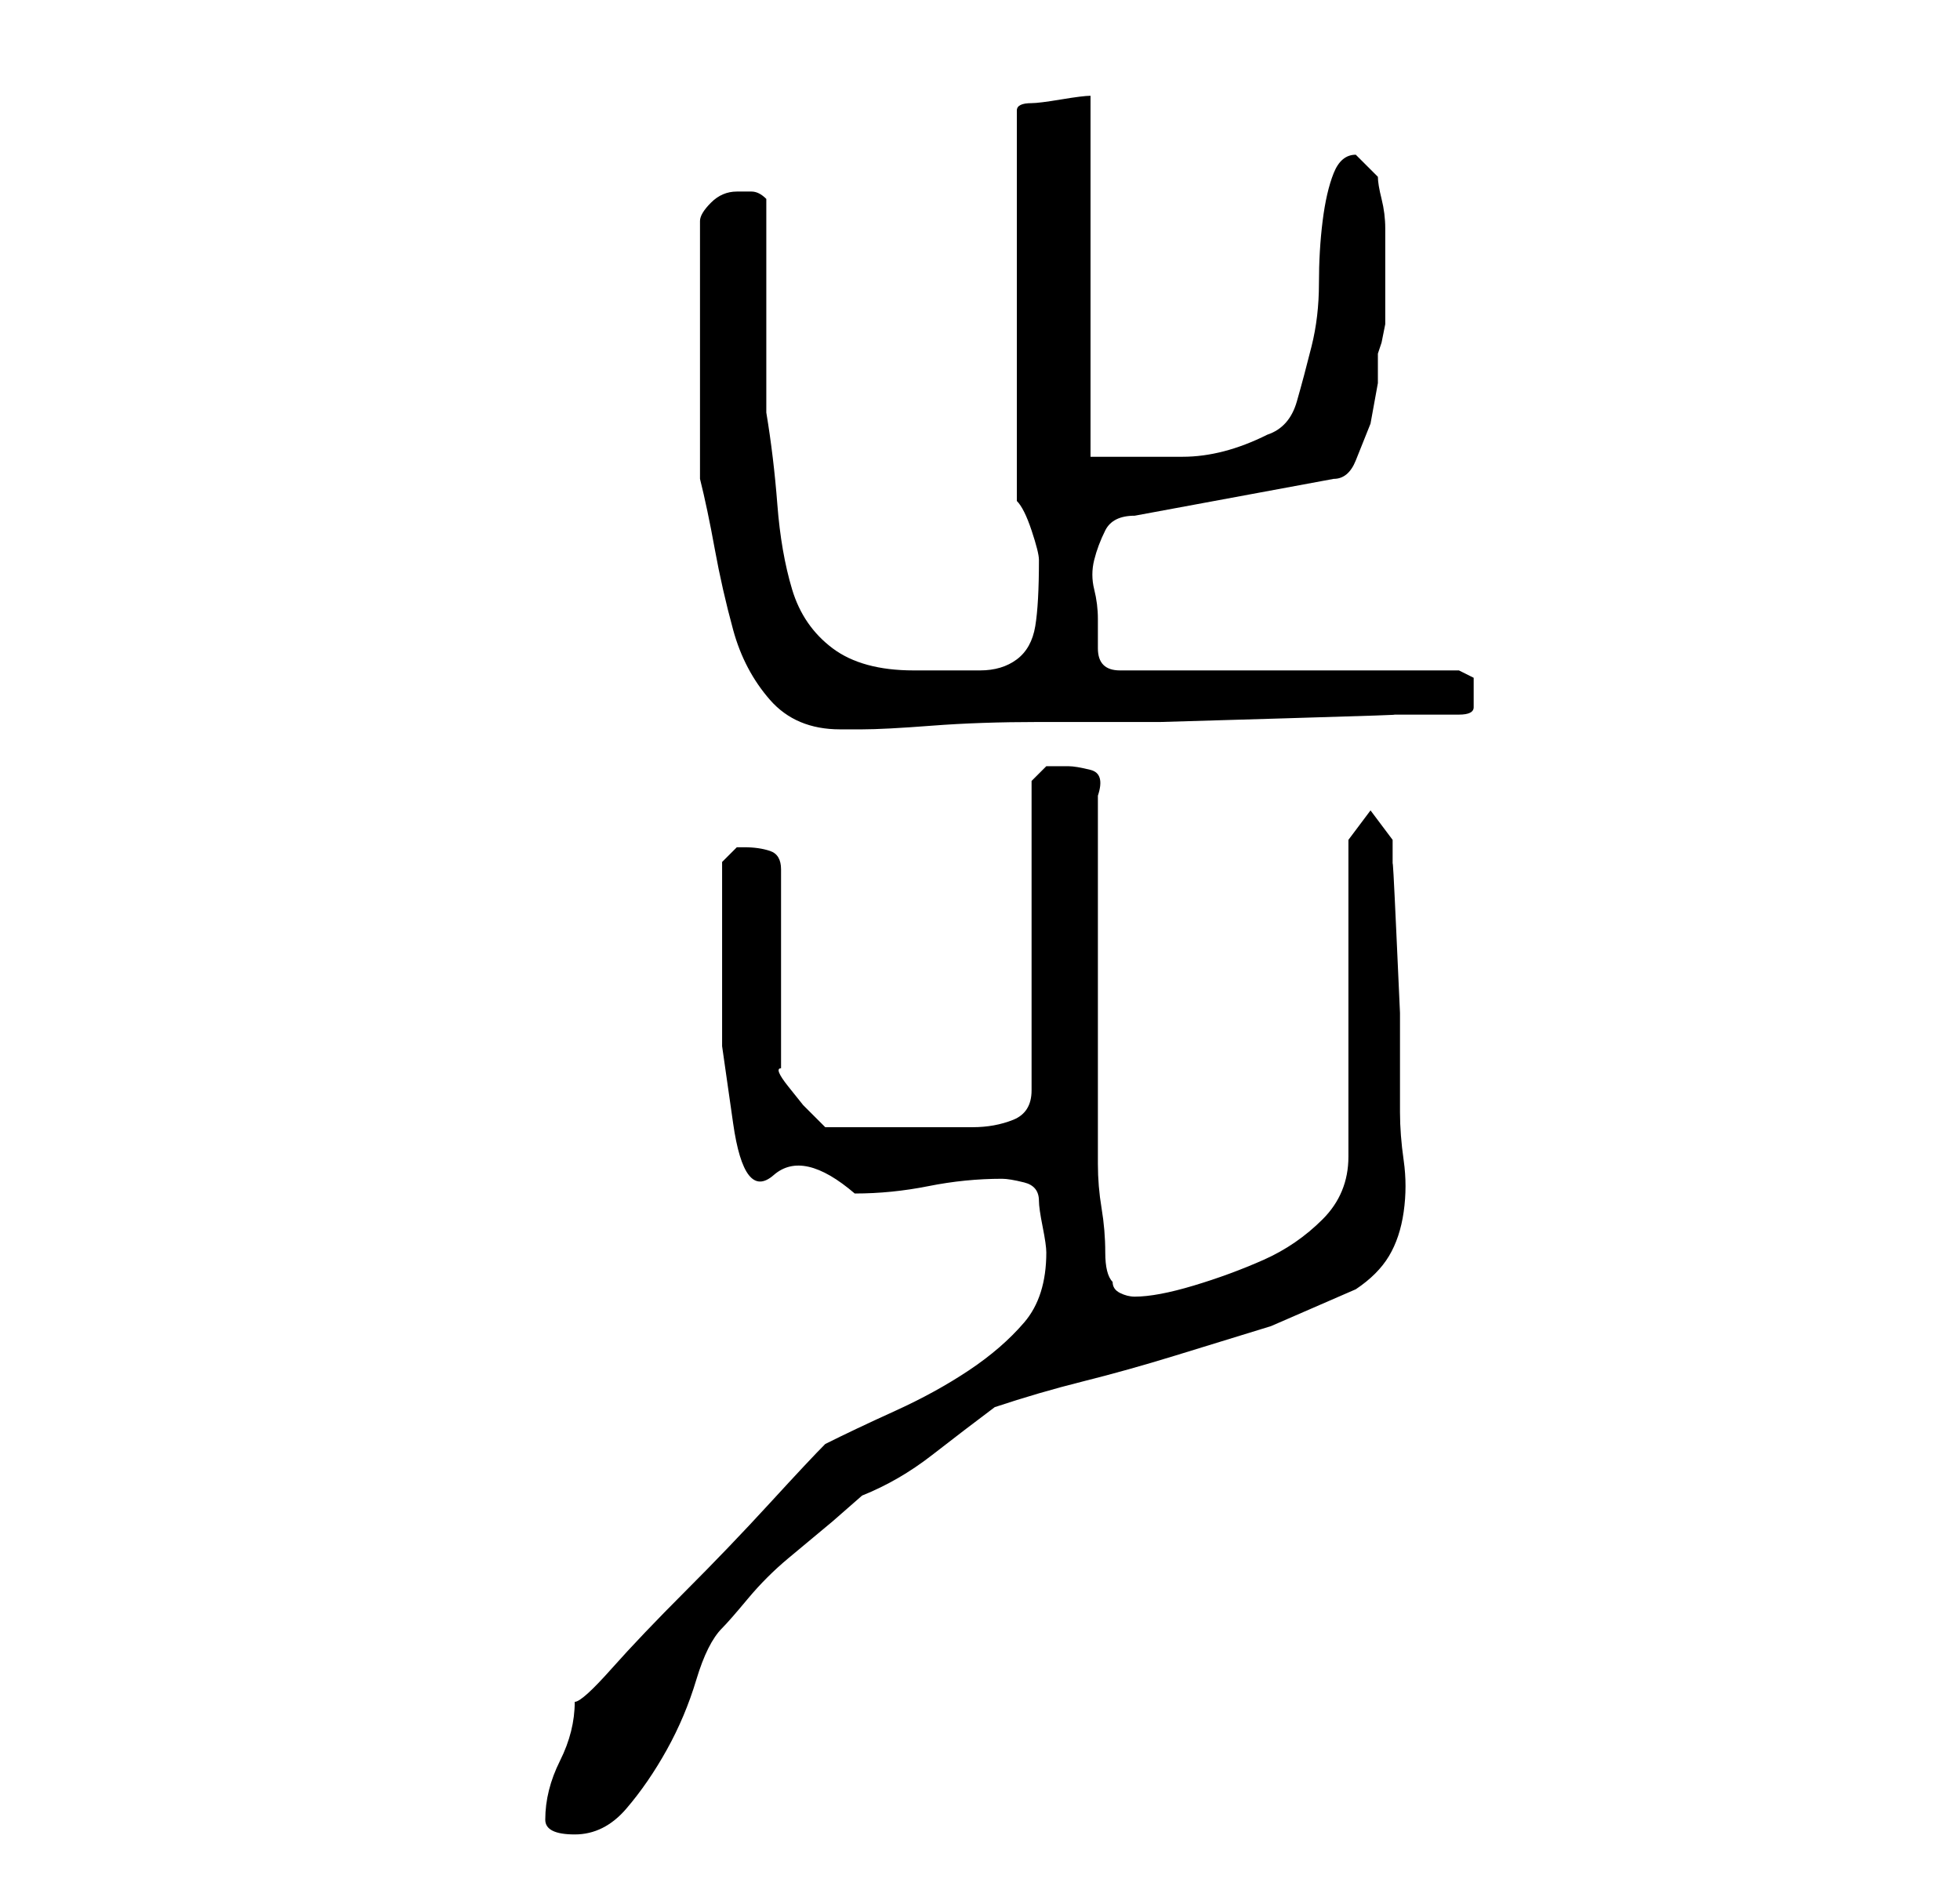 <?xml version="1.0" standalone="no"?>
<!DOCTYPE svg PUBLIC "-//W3C//DTD SVG 1.1//EN" "http://www.w3.org/Graphics/SVG/1.1/DTD/svg11.dtd" >
<svg xmlns="http://www.w3.org/2000/svg" xmlns:xlink="http://www.w3.org/1999/xlink" version="1.1" viewBox="-10 0 266 256">
   <path fill="currentColor"
d="M64 247q0 2 4 2t7 -3.5t5.5 -8t4 -9.5t3.5 -7q1 -1 3.5 -4t5.5 -5.5l6 -5t4 -3.5q5 -2 9.5 -5.5t8.5 -6.5q6 -2 12 -3.5t12.5 -3.5l13 -4t11.5 -5q3 -2 4.5 -4.5t2 -6t0 -7t-0.5 -6.5v-4v-9.5t-0.5 -11t-0.5 -9v-3.5l-3 -4l-3 4v43q0 5 -3.5 8.5t-8 5.5t-9.5 3.5t-8 1.5
q-1 0 -2 -0.5t-1 -1.5q-1 -1 -1 -4t-0.5 -6t-0.5 -6v-4v-9v-14v-14.5v-8.5q1 -3 -1 -3.5t-3 -0.5h-3t-2 2v42q0 3 -2.5 4t-5.5 1h-6h-5h-9l-1 -1l-2 -2t-2 -2.5t-1 -2.5v-27q0 -2 -1.5 -2.5t-3.5 -0.5h-1t-2 2v2v4.5v4.5v3v11t1.5 10.5t5.5 7t11 2.5q5 0 10 -1t10 -1
q1 0 3 0.5t2 2.5q0 1 0.5 3.5t0.5 3.5q0 6 -3 9.5t-7.5 6.5t-10 5.5t-9.5 4.5q-2 2 -7.5 8t-11.5 12t-10 10.5t-5 4.5q0 4 -2 8t-2 8zM85 65q1 4 2 9.5t2.5 11t5 9.5t9.5 4h3q3 0 9.5 -0.5t14.5 -0.5h16.5t17 -0.5t14.5 -0.5h9q2 0 2 -1v-2v-2t-2 -1h-46q-3 0 -3 -3v-4
q0 -2 -0.5 -4t0 -4t1.5 -4t4 -2l27 -5q2 0 3 -2.5l2 -5t1 -5.5v-4l0.5 -1.5t0.5 -2.5v-4v-4v-2v-3q0 -2 -0.5 -4t-0.5 -3l-1 -1l-2 -2v0q-2 0 -3 2.5t-1.5 6.5t-0.5 8.5t-1 8.5t-2 7.5t-4 4.5q-6 3 -11.5 3h-12.5v-49q-1 0 -4 0.5t-4 0.5q-2 0 -2 1v53q1 1 2 4t1 4v0
q0 6 -0.5 9t-2.5 4.5t-5 1.5h-9q-7 0 -11 -3t-5.5 -8t-2 -11.5t-1.5 -12.5v-5.5v-8.5v-9v-6q-1 -1 -2 -1h-2q-2 0 -3.5 1.5t-1.5 2.5v35z" />
</svg>
